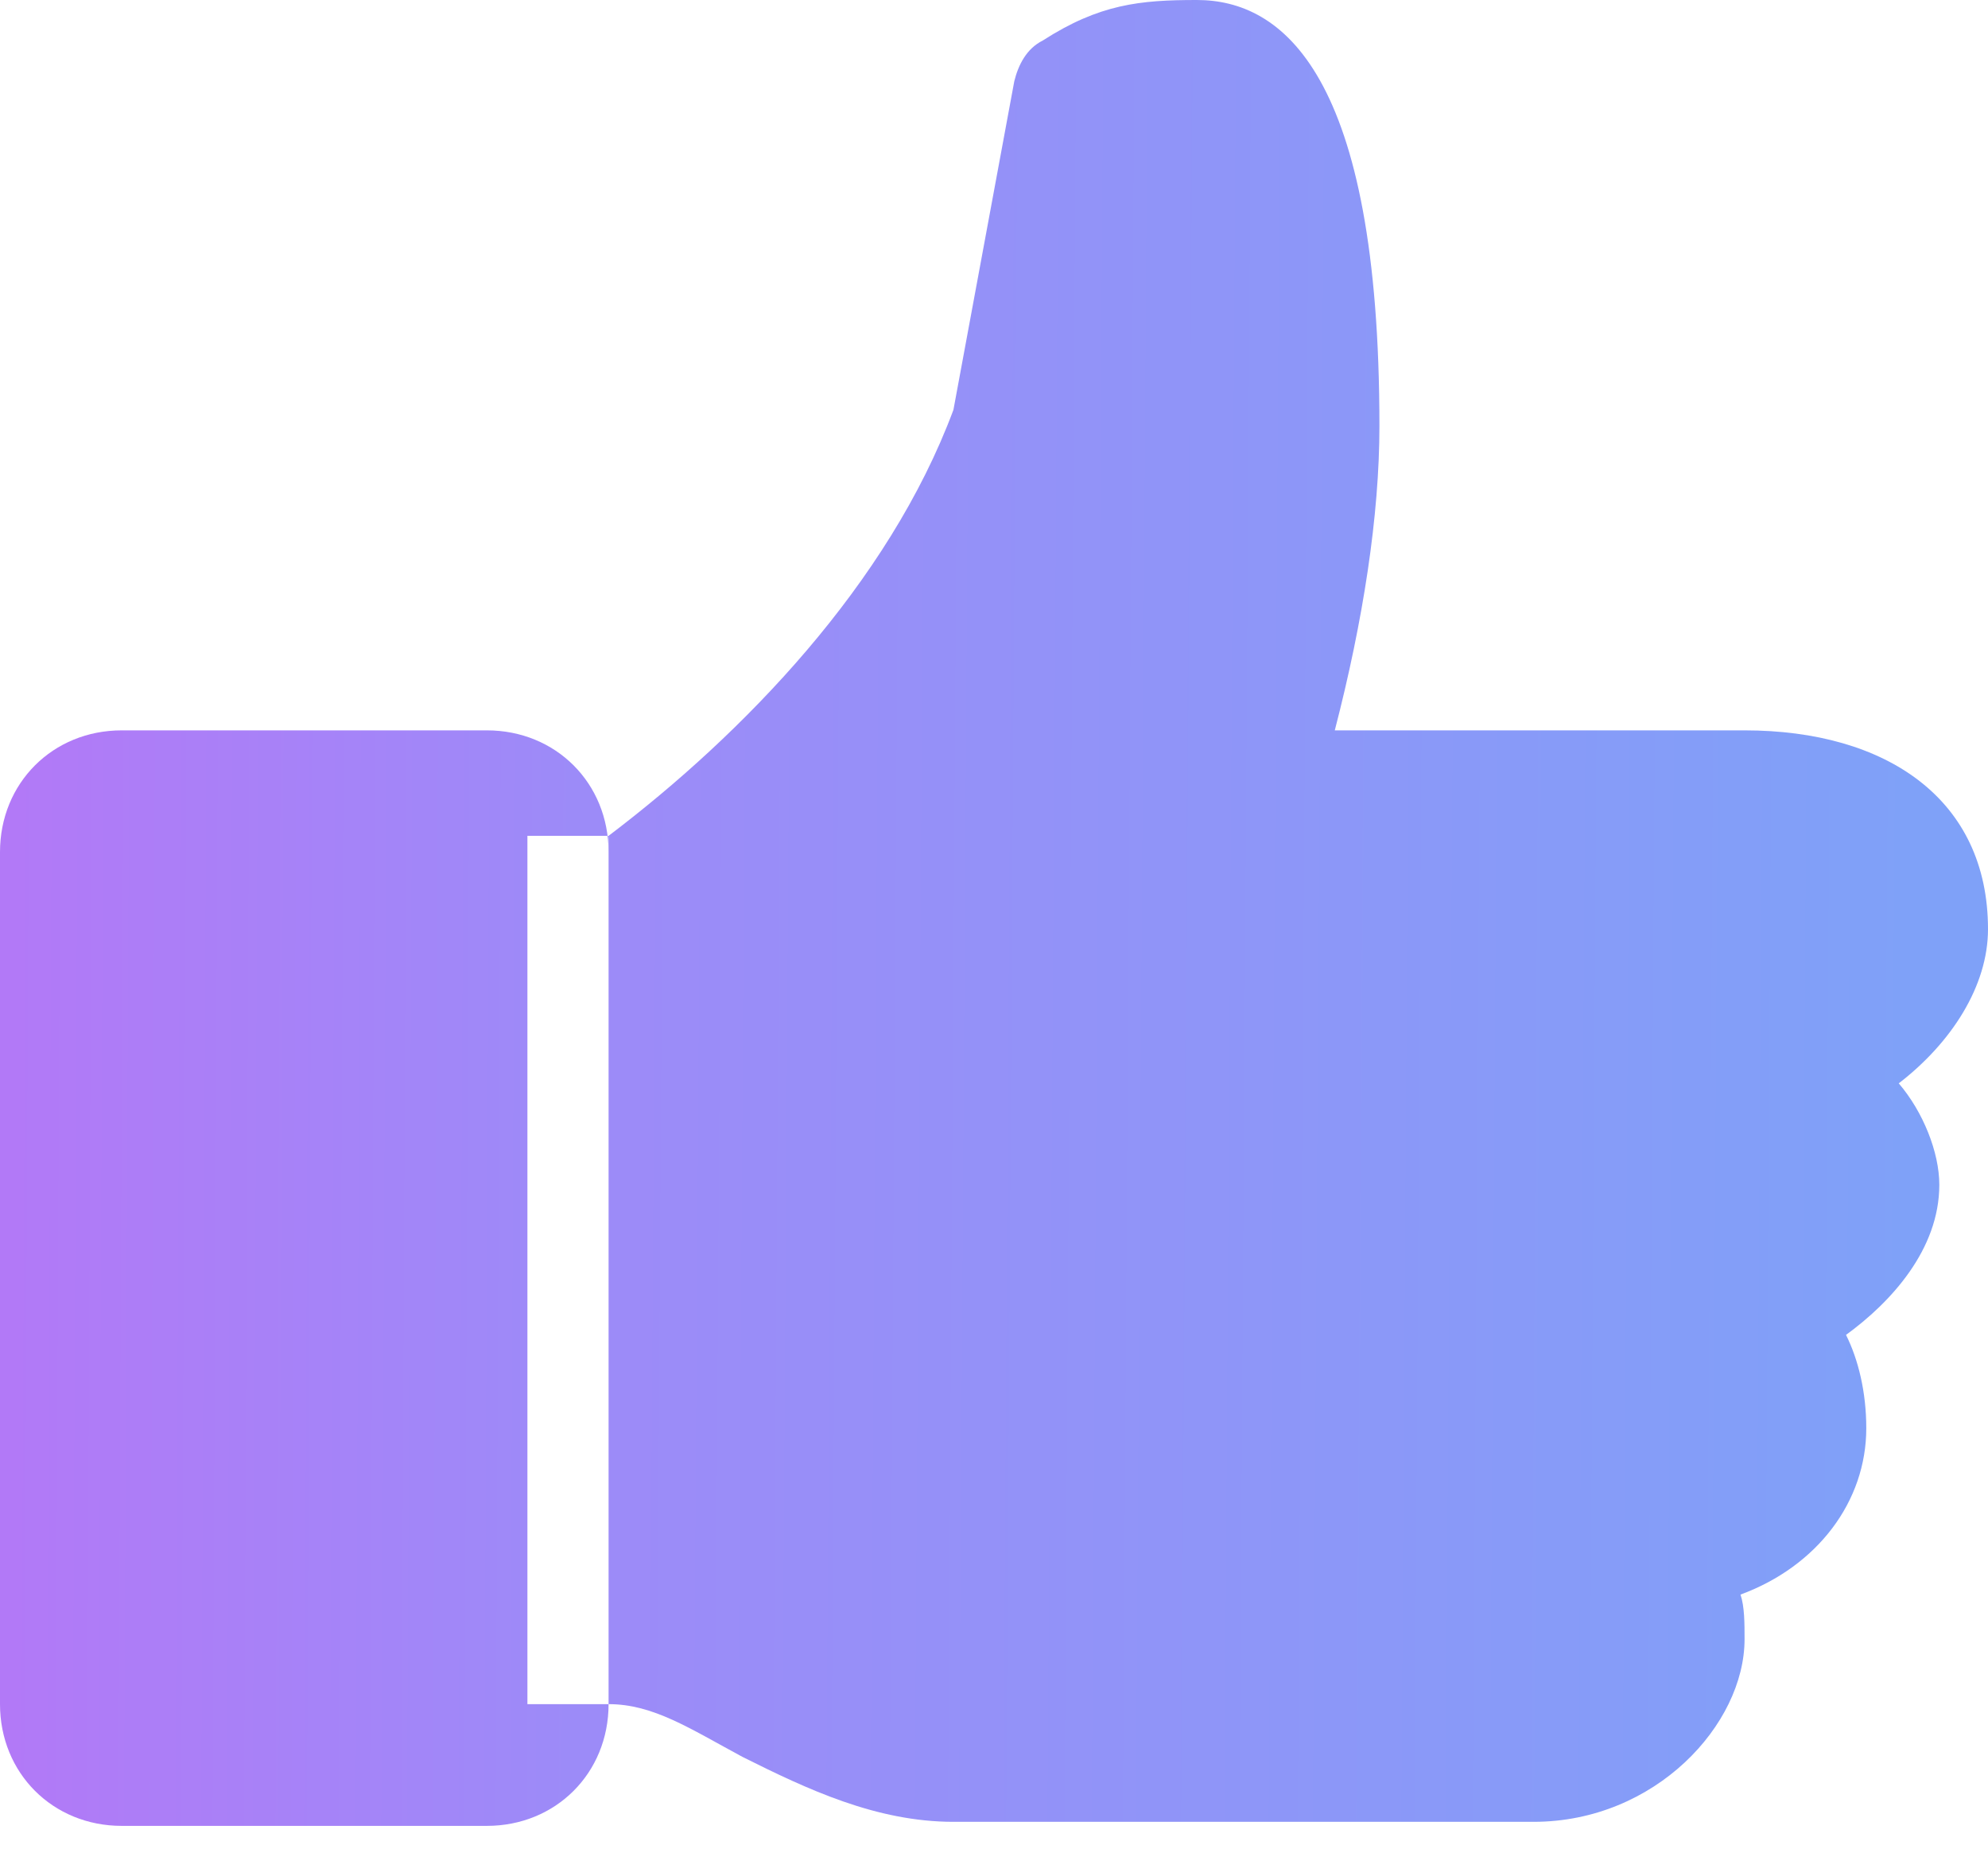 <svg width="57" height="53" viewBox="0 0 57 53" fill="none" xmlns="http://www.w3.org/2000/svg">
<path d="M57 26.639C57 22.916 54.092 20.939 50.02 20.939H38.271C39.086 17.798 39.551 14.774 39.551 12.214C39.551 2.094 36.759 0 34.316 0C32.688 0 31.524 0.116 29.896 1.163C29.431 1.396 29.198 1.861 29.082 2.327L27.337 11.749C25.476 16.751 21.288 21.055 17.449 23.963V48.857C18.729 48.857 19.776 49.555 21.288 50.369C23.149 51.3 25.127 52.231 27.337 52.231H43.971C47.461 52.231 50.02 49.439 50.02 46.996C50.02 46.531 50.02 46.065 49.904 45.716C52.114 44.902 53.51 43.041 53.51 40.947C53.51 39.9 53.278 38.969 52.929 38.271C54.208 37.341 55.604 35.829 55.604 33.967C55.604 33.037 55.139 31.873 54.441 31.059C55.953 29.896 57 28.267 57 26.639ZM22.916 47.229C21.52 46.531 20.125 45.833 18.612 45.484L22.916 47.229Z" fill="url(#paint0_linear_682_43)"/>
<path d="M13.959 52.347H3.49C1.512 52.347 0 50.835 0 48.857V24.428C0 22.451 1.512 20.939 3.49 20.939H13.959C15.937 20.939 17.449 22.451 17.449 24.428V48.857C17.449 50.835 15.937 52.347 13.959 52.347ZM15.122 23.963V48.857H17.449V23.963" fill="url(#paint1_linear_682_43)"/>
<defs>
<linearGradient id="paint0_linear_682_43" x1="18.143" y1="27.938" x2="54.92" y2="28.179" gradientUnits="userSpaceOnUse">
<stop stop-color="#9C8BF8"/>
<stop offset="1" stop-color="#7FA1F8"/>
</linearGradient>
<linearGradient id="paint1_linear_682_43" x1="0.306" y1="37.739" x2="16.532" y2="37.817" gradientUnits="userSpaceOnUse">
<stop stop-color="#B279F7"/>
<stop offset="1" stop-color="#9C8BF8"/>
</linearGradient>
</defs>
</svg>
